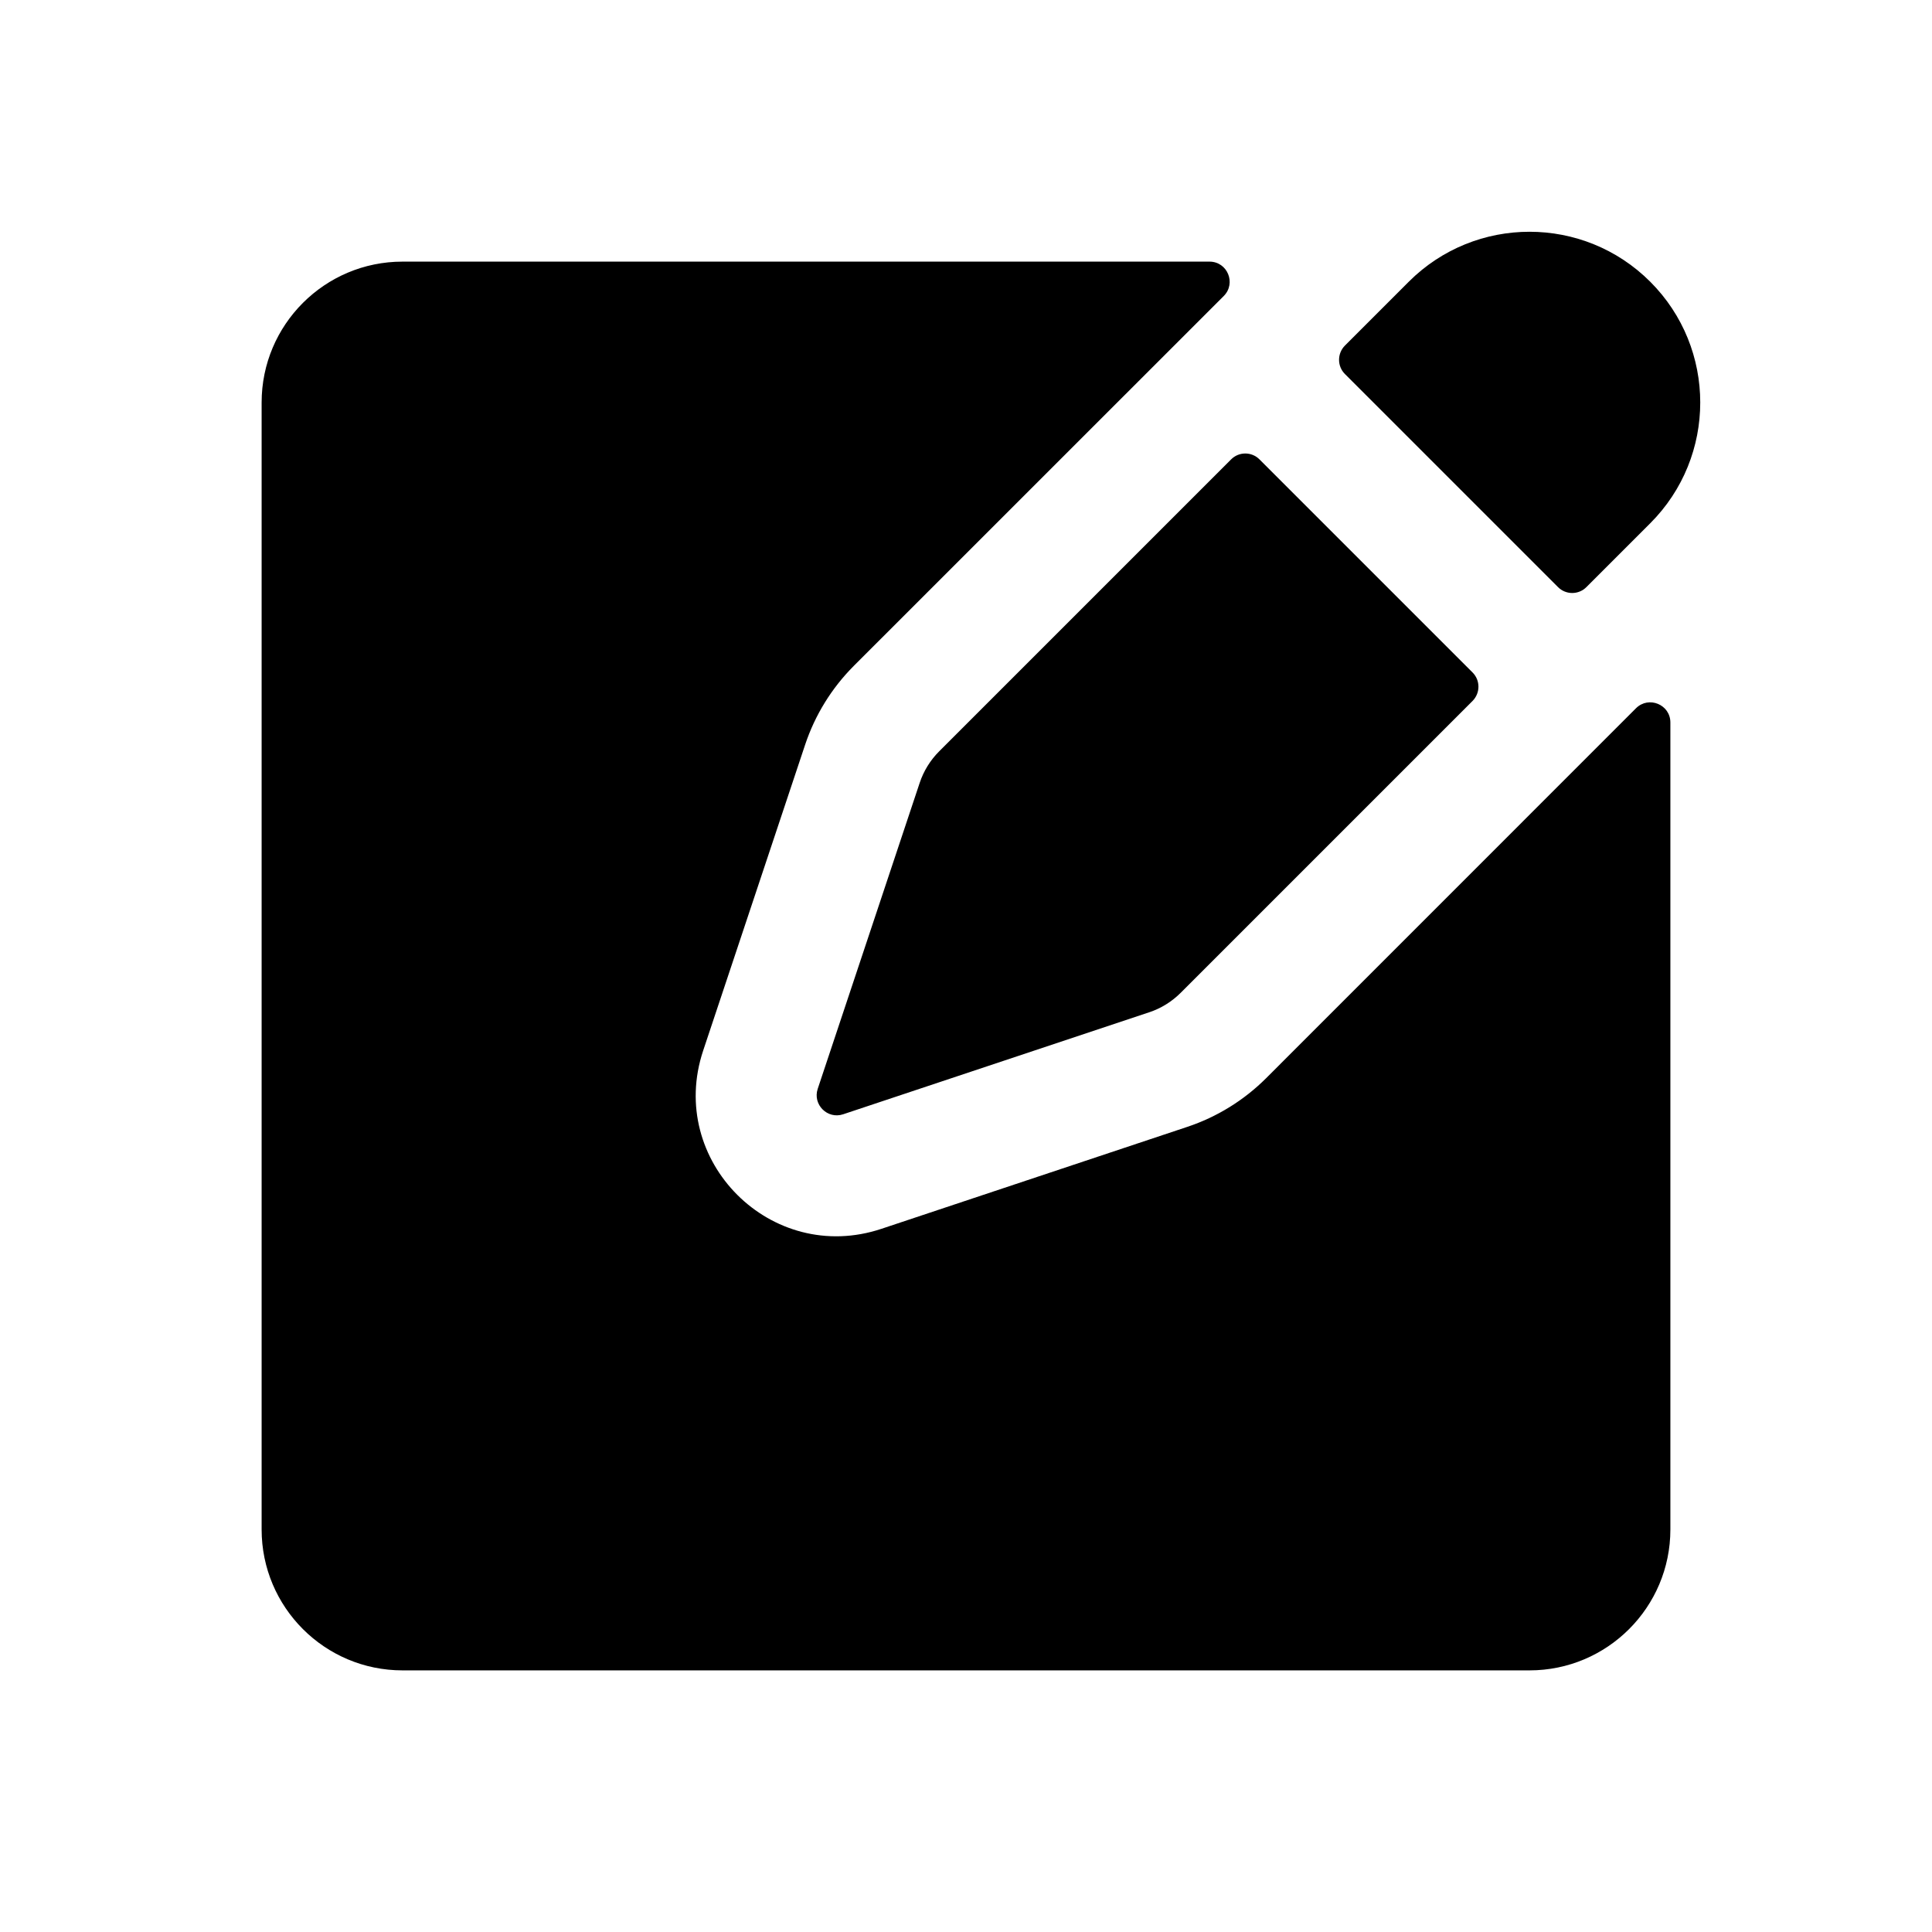 <svg width="1em" height="1em" viewBox="0 0 24 24" fill="none" xmlns="http://www.w3.org/2000/svg">
<path fill-rule="evenodd" clip-rule="evenodd" d="M18.293 8.707C18.39 8.609 18.39 8.451 18.293 8.354L15.646 5.707C15.549 5.609 15.39 5.609 15.293 5.707L11.667 9.333C11.557 9.443 11.474 9.577 11.425 9.724L10.158 13.526C10.093 13.721 10.279 13.907 10.474 13.842L14.276 12.575C14.423 12.526 14.557 12.443 14.667 12.333L18.293 8.707ZM19.354 7.293C19.451 7.391 19.61 7.391 19.707 7.293L20.5 6.5C21.328 5.672 21.328 4.328 20.5 3.5C19.672 2.672 18.328 2.672 17.5 3.5L16.707 4.293C16.61 4.391 16.61 4.549 16.707 4.646L19.354 7.293ZM15.202 3.677C15.359 3.519 15.248 3.25 15.025 3.25H5C4.034 3.25 3.25 4.034 3.25 5V19C3.25 19.966 4.034 20.75 5 20.75H19C19.966 20.75 20.75 19.966 20.75 19V8.975C20.75 8.752 20.481 8.641 20.323 8.798L15.728 13.394C15.453 13.668 15.119 13.875 14.75 13.998L10.949 15.265C9.581 15.721 8.279 14.419 8.735 13.051L10.002 9.25C10.125 8.881 10.332 8.547 10.606 8.272L15.202 3.677Z" fill="currentColor"/>
</svg>
